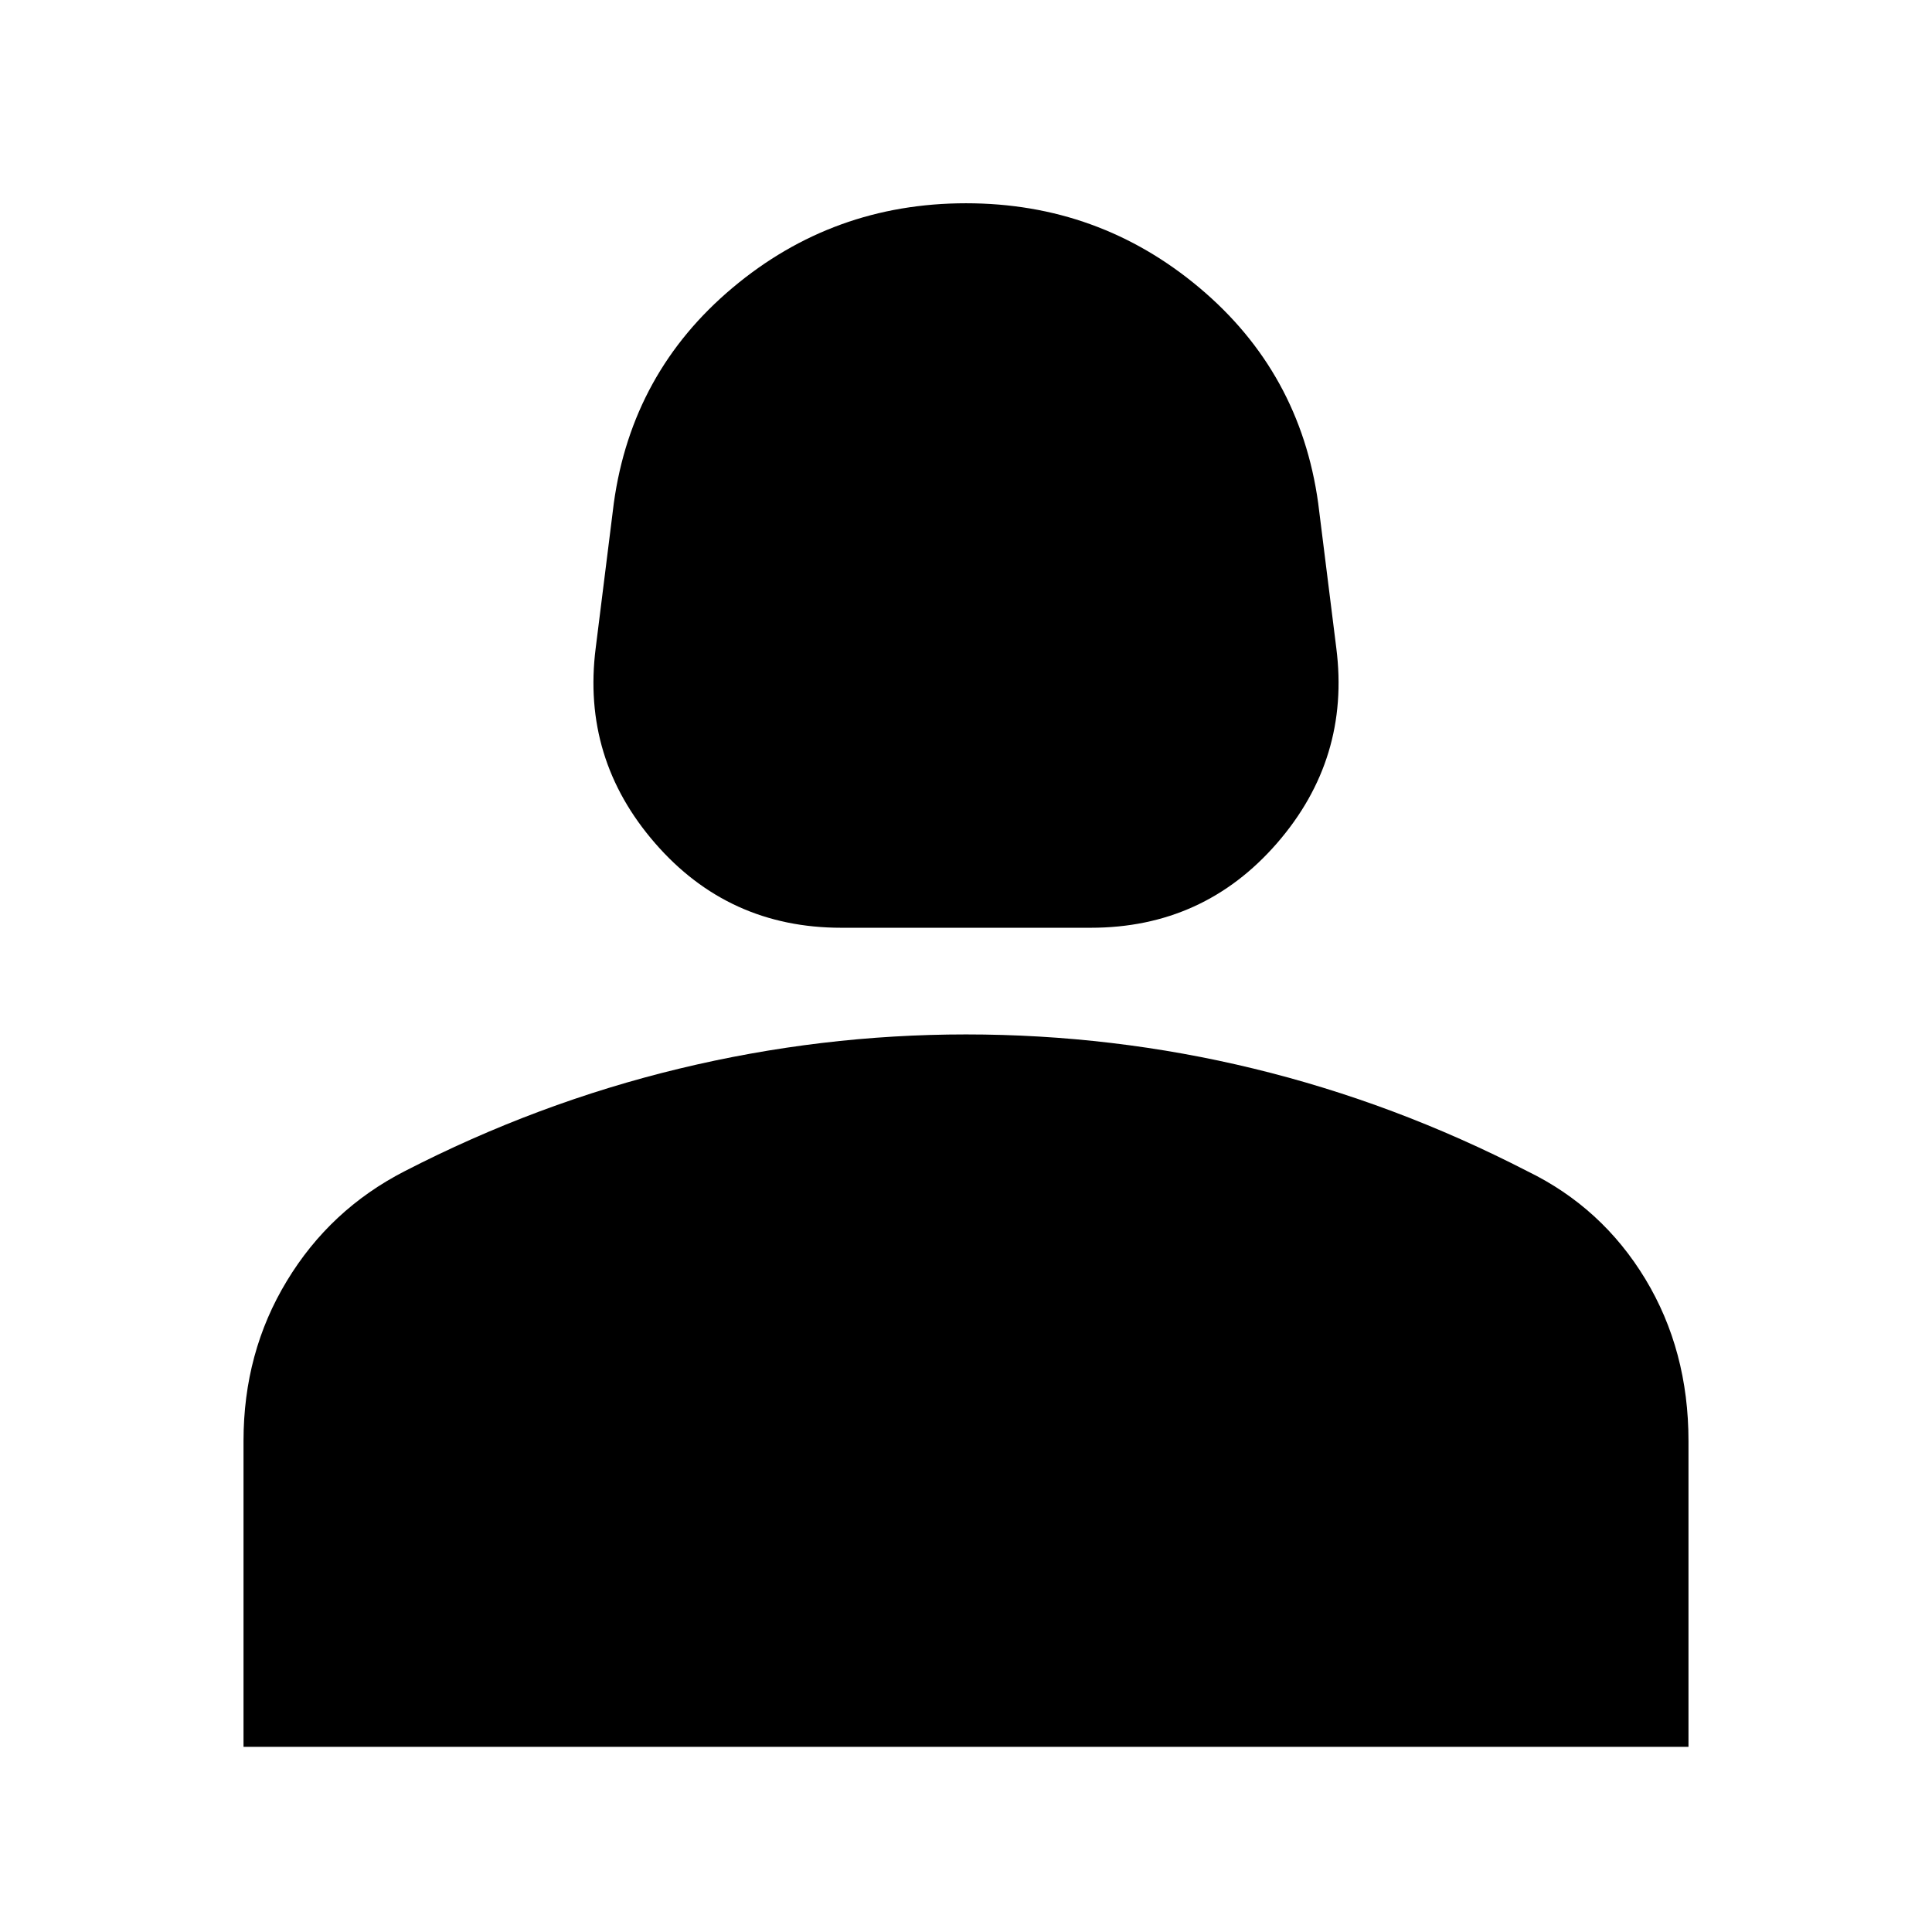 <svg xmlns="http://www.w3.org/2000/svg" height="24" width="24"><path d="M10.45 11.525q-1.4 0-2.312-1.05-.913-1.05-.738-2.425l.225-1.8Q7.85 4.625 9.1 3.575q1.25-1.05 2.9-1.05t2.9 1.05q1.25 1.05 1.475 2.675l.225 1.8q.175 1.375-.737 2.425-.913 1.05-2.313 1.05ZM3.025 21.7v-3.8q0-1.1.538-1.987.537-.888 1.462-1.363 1.65-.85 3.413-1.275Q10.2 12.85 12 12.85q1.825 0 3.575.425 1.75.425 3.4 1.275.925.45 1.463 1.337.537.888.537 2.013v3.8Z"/></svg>